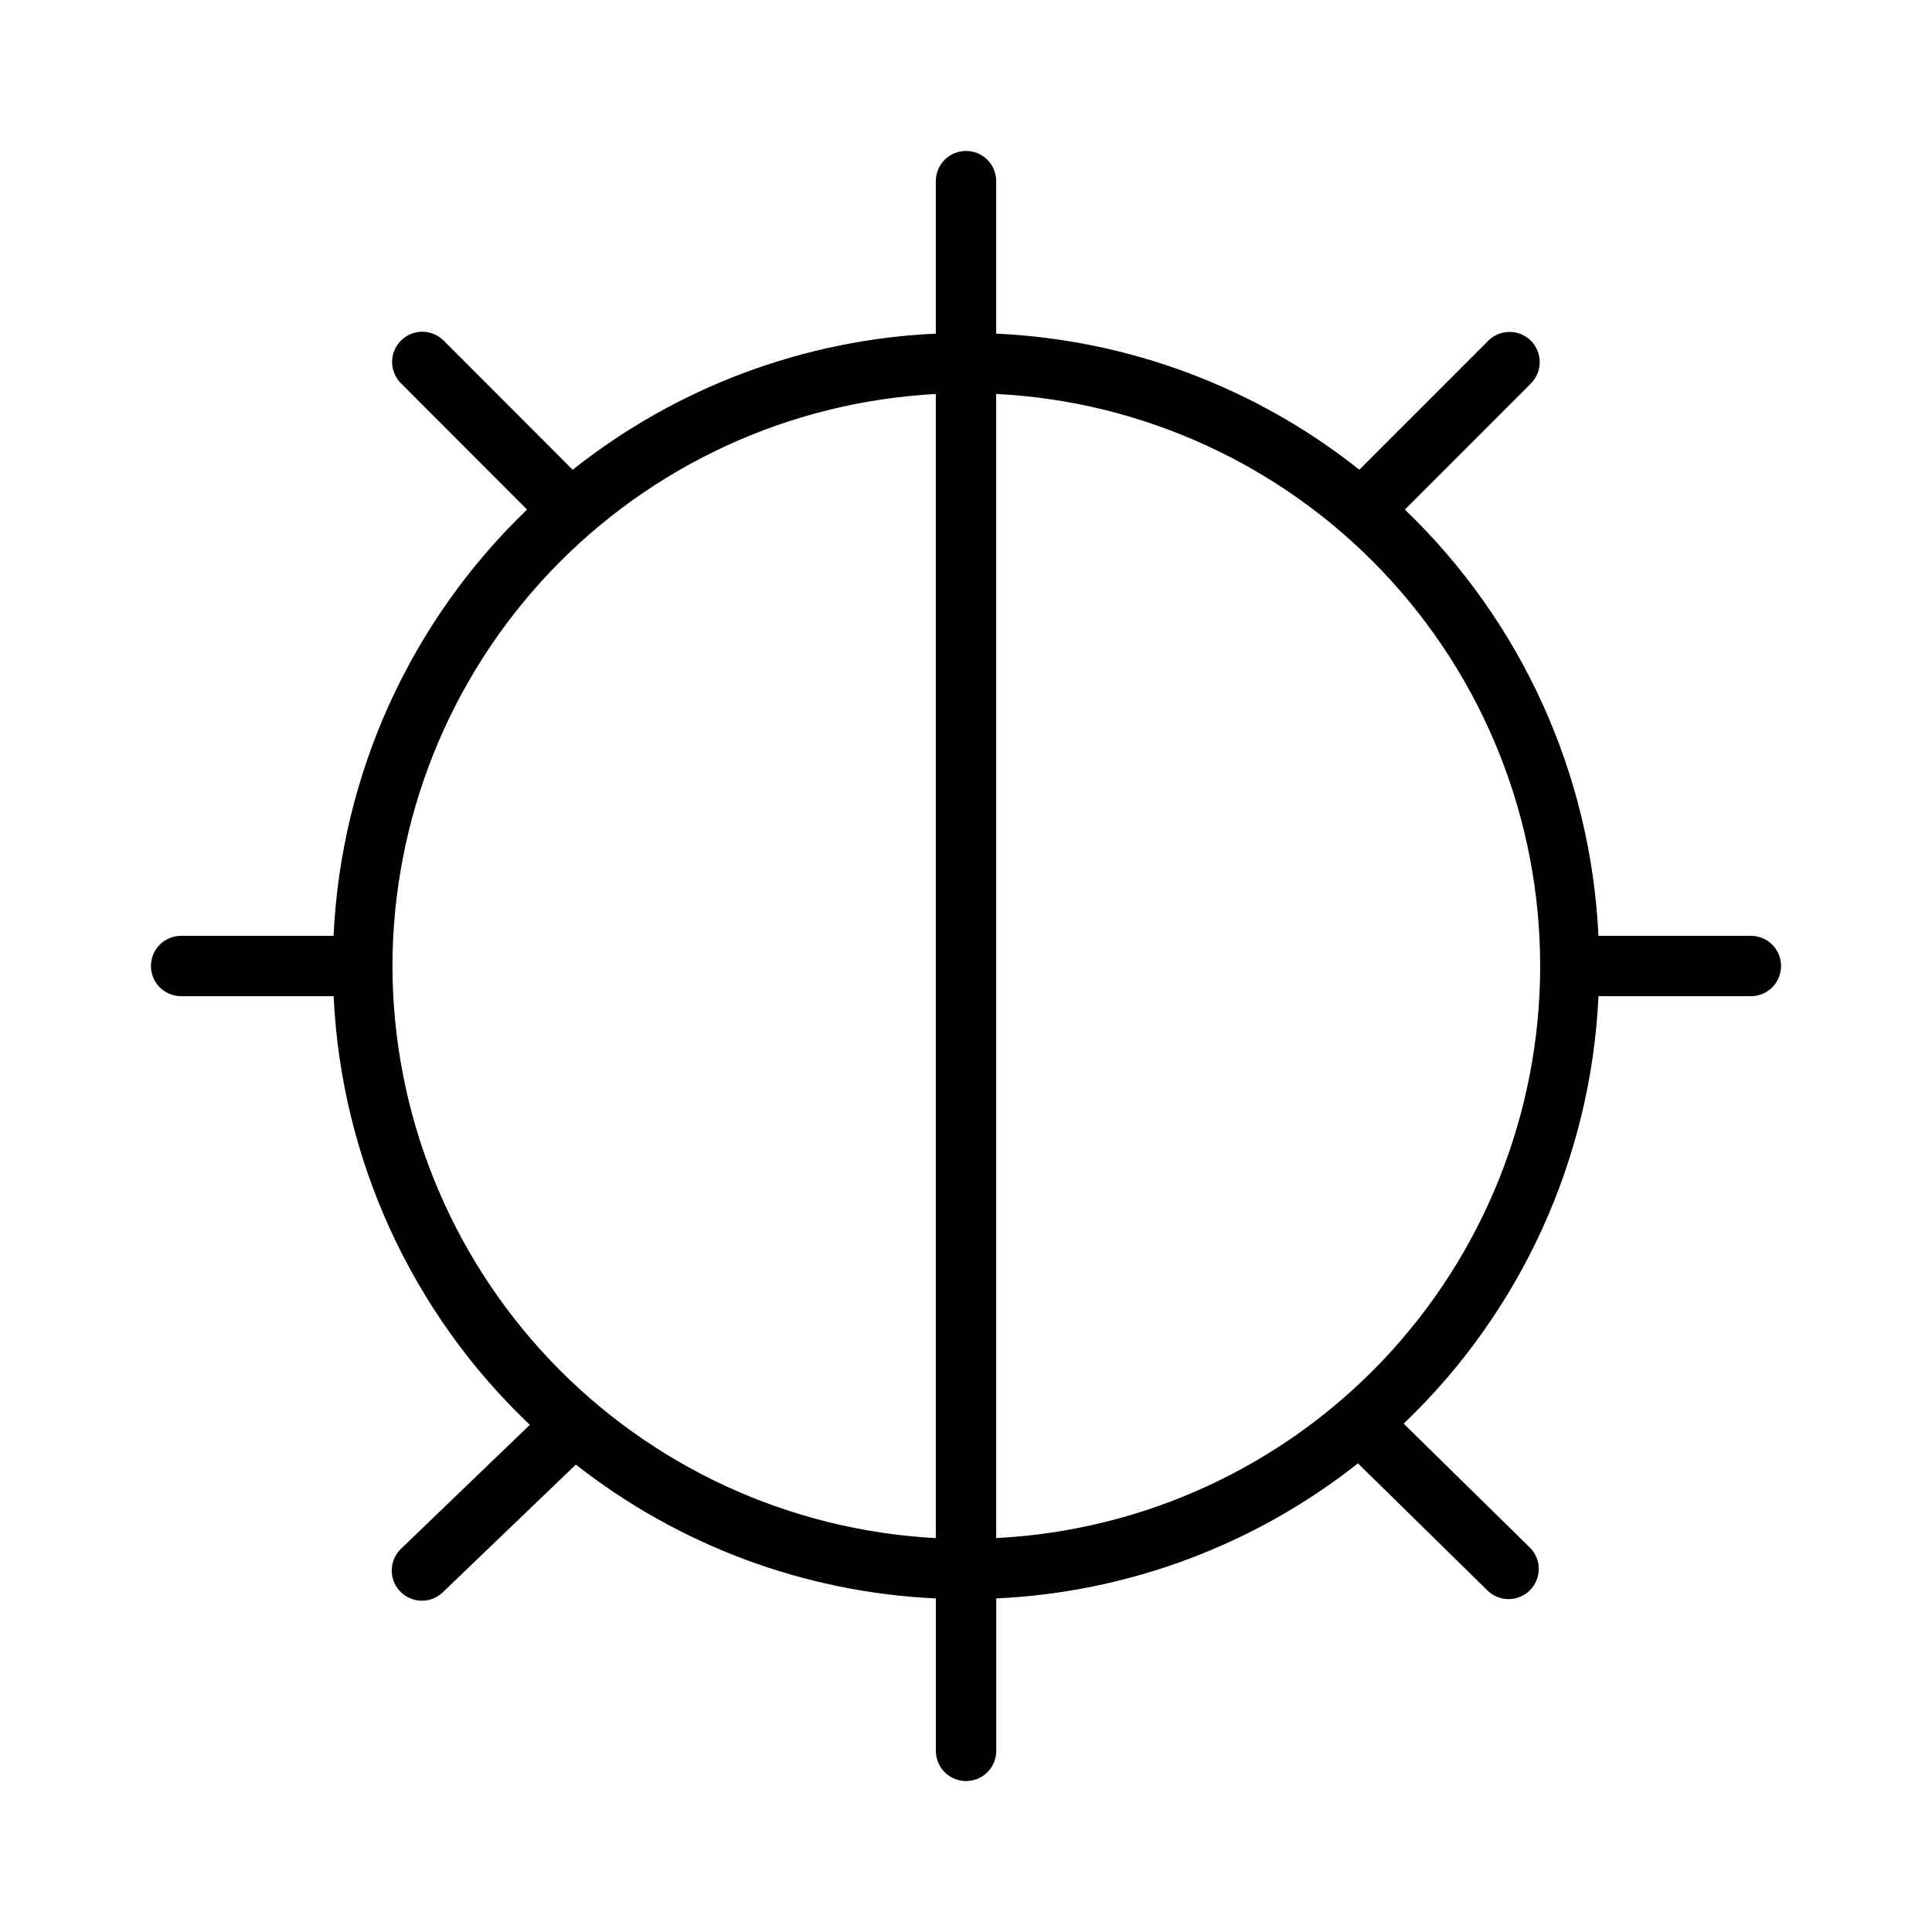 <svg xmlns="http://www.w3.org/2000/svg" width="32" height="32" viewBox="0 0 32 32"><path d="M29 15.5H26.475C26.35 12.823 25.203 10.296 23.269 8.44L25.354 6.354C25.401 6.308 25.438 6.252 25.463 6.192C25.489 6.131 25.502 6.066 25.503 6C25.503 5.934 25.49 5.868 25.465 5.807C25.44 5.746 25.403 5.691 25.357 5.644C25.31 5.597 25.255 5.56 25.194 5.535C25.133 5.51 25.067 5.497 25.001 5.498C24.935 5.498 24.87 5.511 24.809 5.537C24.748 5.563 24.693 5.6 24.647 5.647L22.515 7.78C20.797 6.415 18.692 5.626 16.5 5.526V3C16.5 2.867 16.447 2.74 16.354 2.646C16.26 2.553 16.133 2.5 16 2.5C15.867 2.5 15.74 2.553 15.646 2.646C15.553 2.74 15.5 2.867 15.5 3V5.526C13.308 5.626 11.203 6.416 9.485 7.781L7.354 5.647C7.308 5.599 7.253 5.561 7.192 5.535C7.131 5.509 7.065 5.495 6.999 5.494C6.932 5.494 6.866 5.506 6.805 5.532C6.744 5.557 6.688 5.594 6.641 5.641C6.594 5.688 6.557 5.744 6.532 5.805C6.506 5.866 6.494 5.932 6.494 5.999C6.495 6.065 6.509 6.131 6.535 6.192C6.561 6.253 6.599 6.308 6.647 6.354L8.73 8.44C6.797 10.296 5.649 12.823 5.525 15.5H3C2.867 15.5 2.74 15.553 2.646 15.646C2.553 15.74 2.5 15.867 2.5 16C2.5 16.133 2.553 16.26 2.646 16.354C2.74 16.447 2.867 16.5 3 16.5H5.526C5.652 19.198 6.817 21.742 8.776 23.6L6.655 25.64C6.605 25.685 6.564 25.739 6.536 25.8C6.507 25.861 6.491 25.927 6.489 25.994C6.486 26.061 6.497 26.128 6.521 26.191C6.545 26.254 6.581 26.311 6.628 26.36C6.675 26.408 6.731 26.446 6.792 26.473C6.854 26.499 6.921 26.513 6.988 26.513C7.055 26.513 7.122 26.499 7.184 26.473C7.245 26.447 7.301 26.408 7.348 26.36L9.538 24.258C11.246 25.6 13.331 26.375 15.501 26.475V29C15.501 29.133 15.554 29.26 15.647 29.354C15.741 29.447 15.868 29.5 16.001 29.5C16.134 29.5 16.261 29.447 16.355 29.354C16.448 29.26 16.501 29.133 16.501 29V26.475C18.683 26.375 20.778 25.592 22.492 24.238L24.651 26.357C24.747 26.444 24.872 26.49 25.001 26.486C25.13 26.482 25.253 26.429 25.343 26.337C25.434 26.244 25.485 26.121 25.487 25.992C25.488 25.863 25.439 25.738 25.351 25.644L23.249 23.58C25.195 21.723 26.351 19.187 26.476 16.5H29C29.133 16.5 29.26 16.447 29.354 16.354C29.447 16.26 29.5 16.133 29.5 16C29.5 15.867 29.447 15.74 29.354 15.646C29.26 15.553 29.133 15.5 29 15.5ZM6.5 16C6.504 13.569 7.44 11.233 9.113 9.471C10.787 7.709 13.073 6.655 15.5 6.526V25.476C13.073 25.347 10.787 24.293 9.113 22.53C7.439 20.768 6.504 18.431 6.5 16ZM16.5 25.475V6.525C18.93 6.647 21.221 7.699 22.898 9.463C24.575 11.226 25.51 13.566 25.51 16C25.51 18.433 24.575 20.774 22.898 22.538C21.221 24.301 18.93 25.353 16.5 25.475Z"/></svg>
